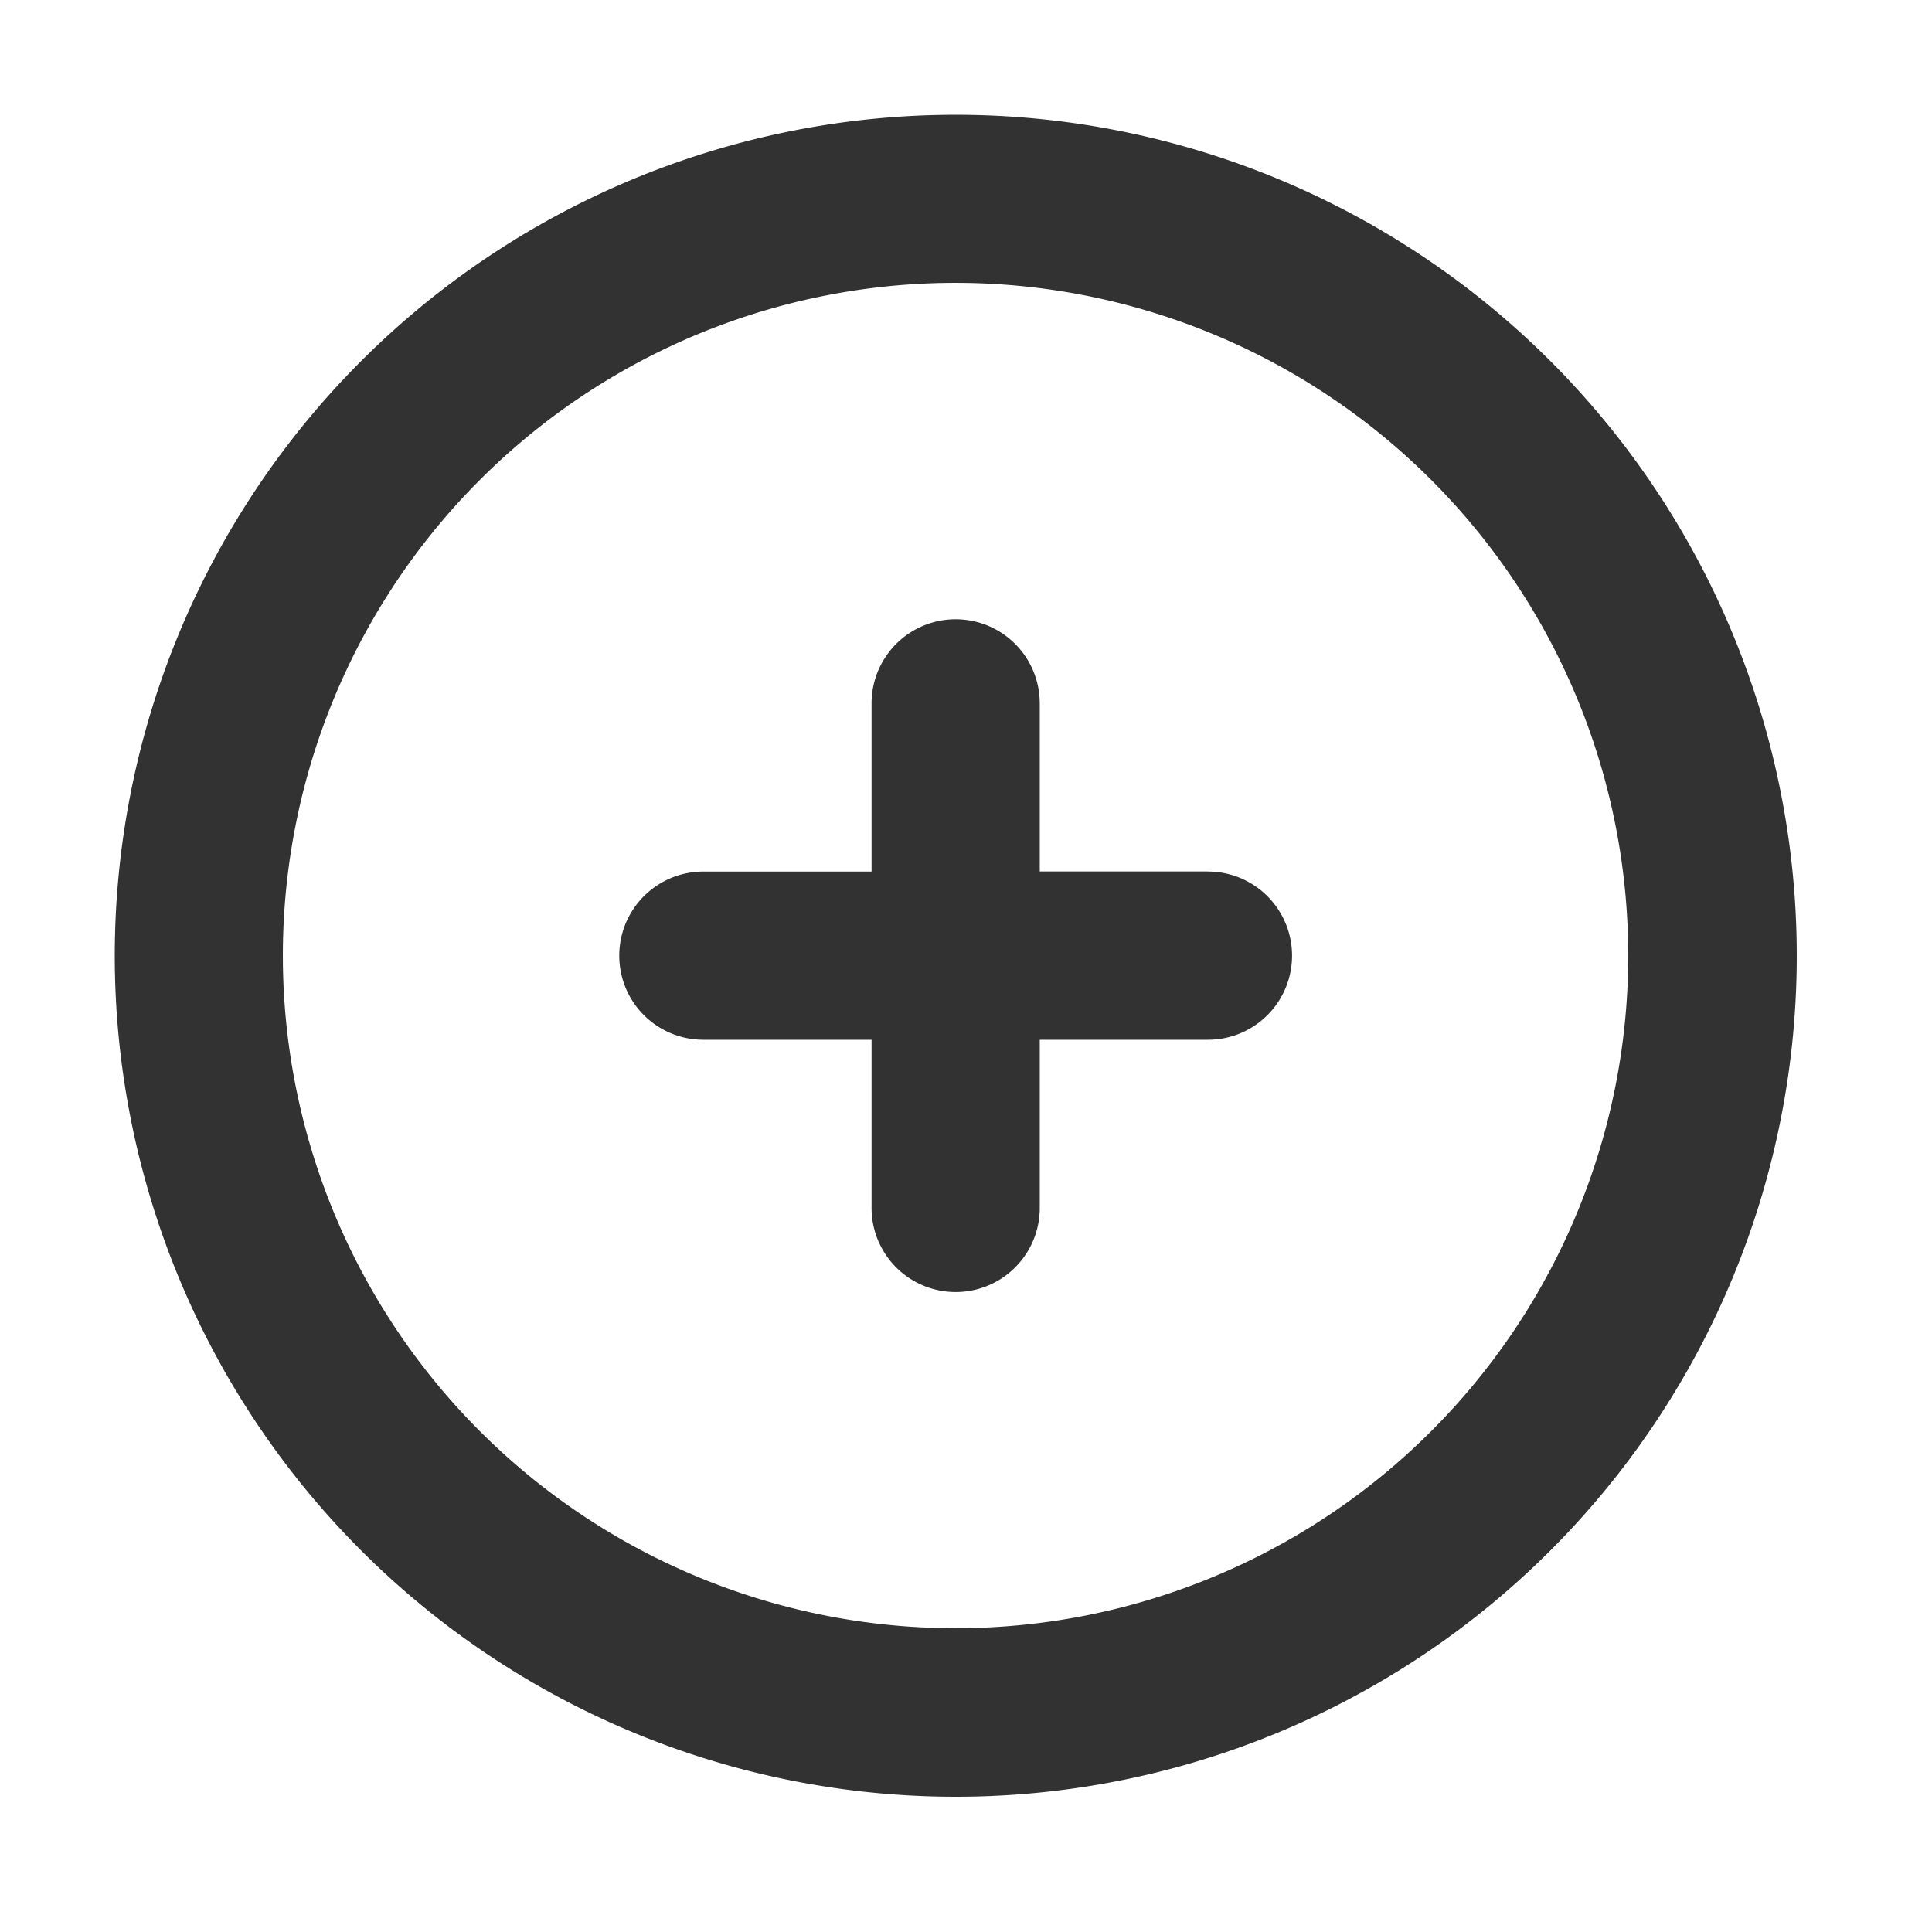 <svg xmlns="http://www.w3.org/2000/svg" width="17" height="17" viewBox="0 0 17 17">
  <g id="Layer_2" data-name="Layer 2" transform="translate(-0.447 -0.447)">
    <g id="plus-circle" transform="translate(0.447 0.447)">
      <rect id="Rectangle_85" data-name="Rectangle 85" width="17" height="17" fill="#323232" opacity="0"/>
      <path id="Path_36" data-name="Path 36" d="M9.4,2a7.4,7.4,0,1,0,7.4,7.4A7.4,7.4,0,0,0,9.4,2Zm0,13.317A5.919,5.919,0,1,1,15.317,9.4,5.919,5.919,0,0,1,9.4,15.317Z" transform="translate(-0.99 -0.99)" fill="#323232"/>
      <path id="Path_37" data-name="Path 37" d="M13.179,10.219H11.7V8.74a.74.74,0,1,0-1.48,0v1.48H8.74a.74.74,0,1,0,0,1.48h1.48v1.48a.74.74,0,1,0,1.48,0V11.7h1.48a.74.74,0,1,0,0-1.48Z" transform="translate(-2.551 -2.551)" fill="#323232"/>
    </g>
  </g>
</svg>
